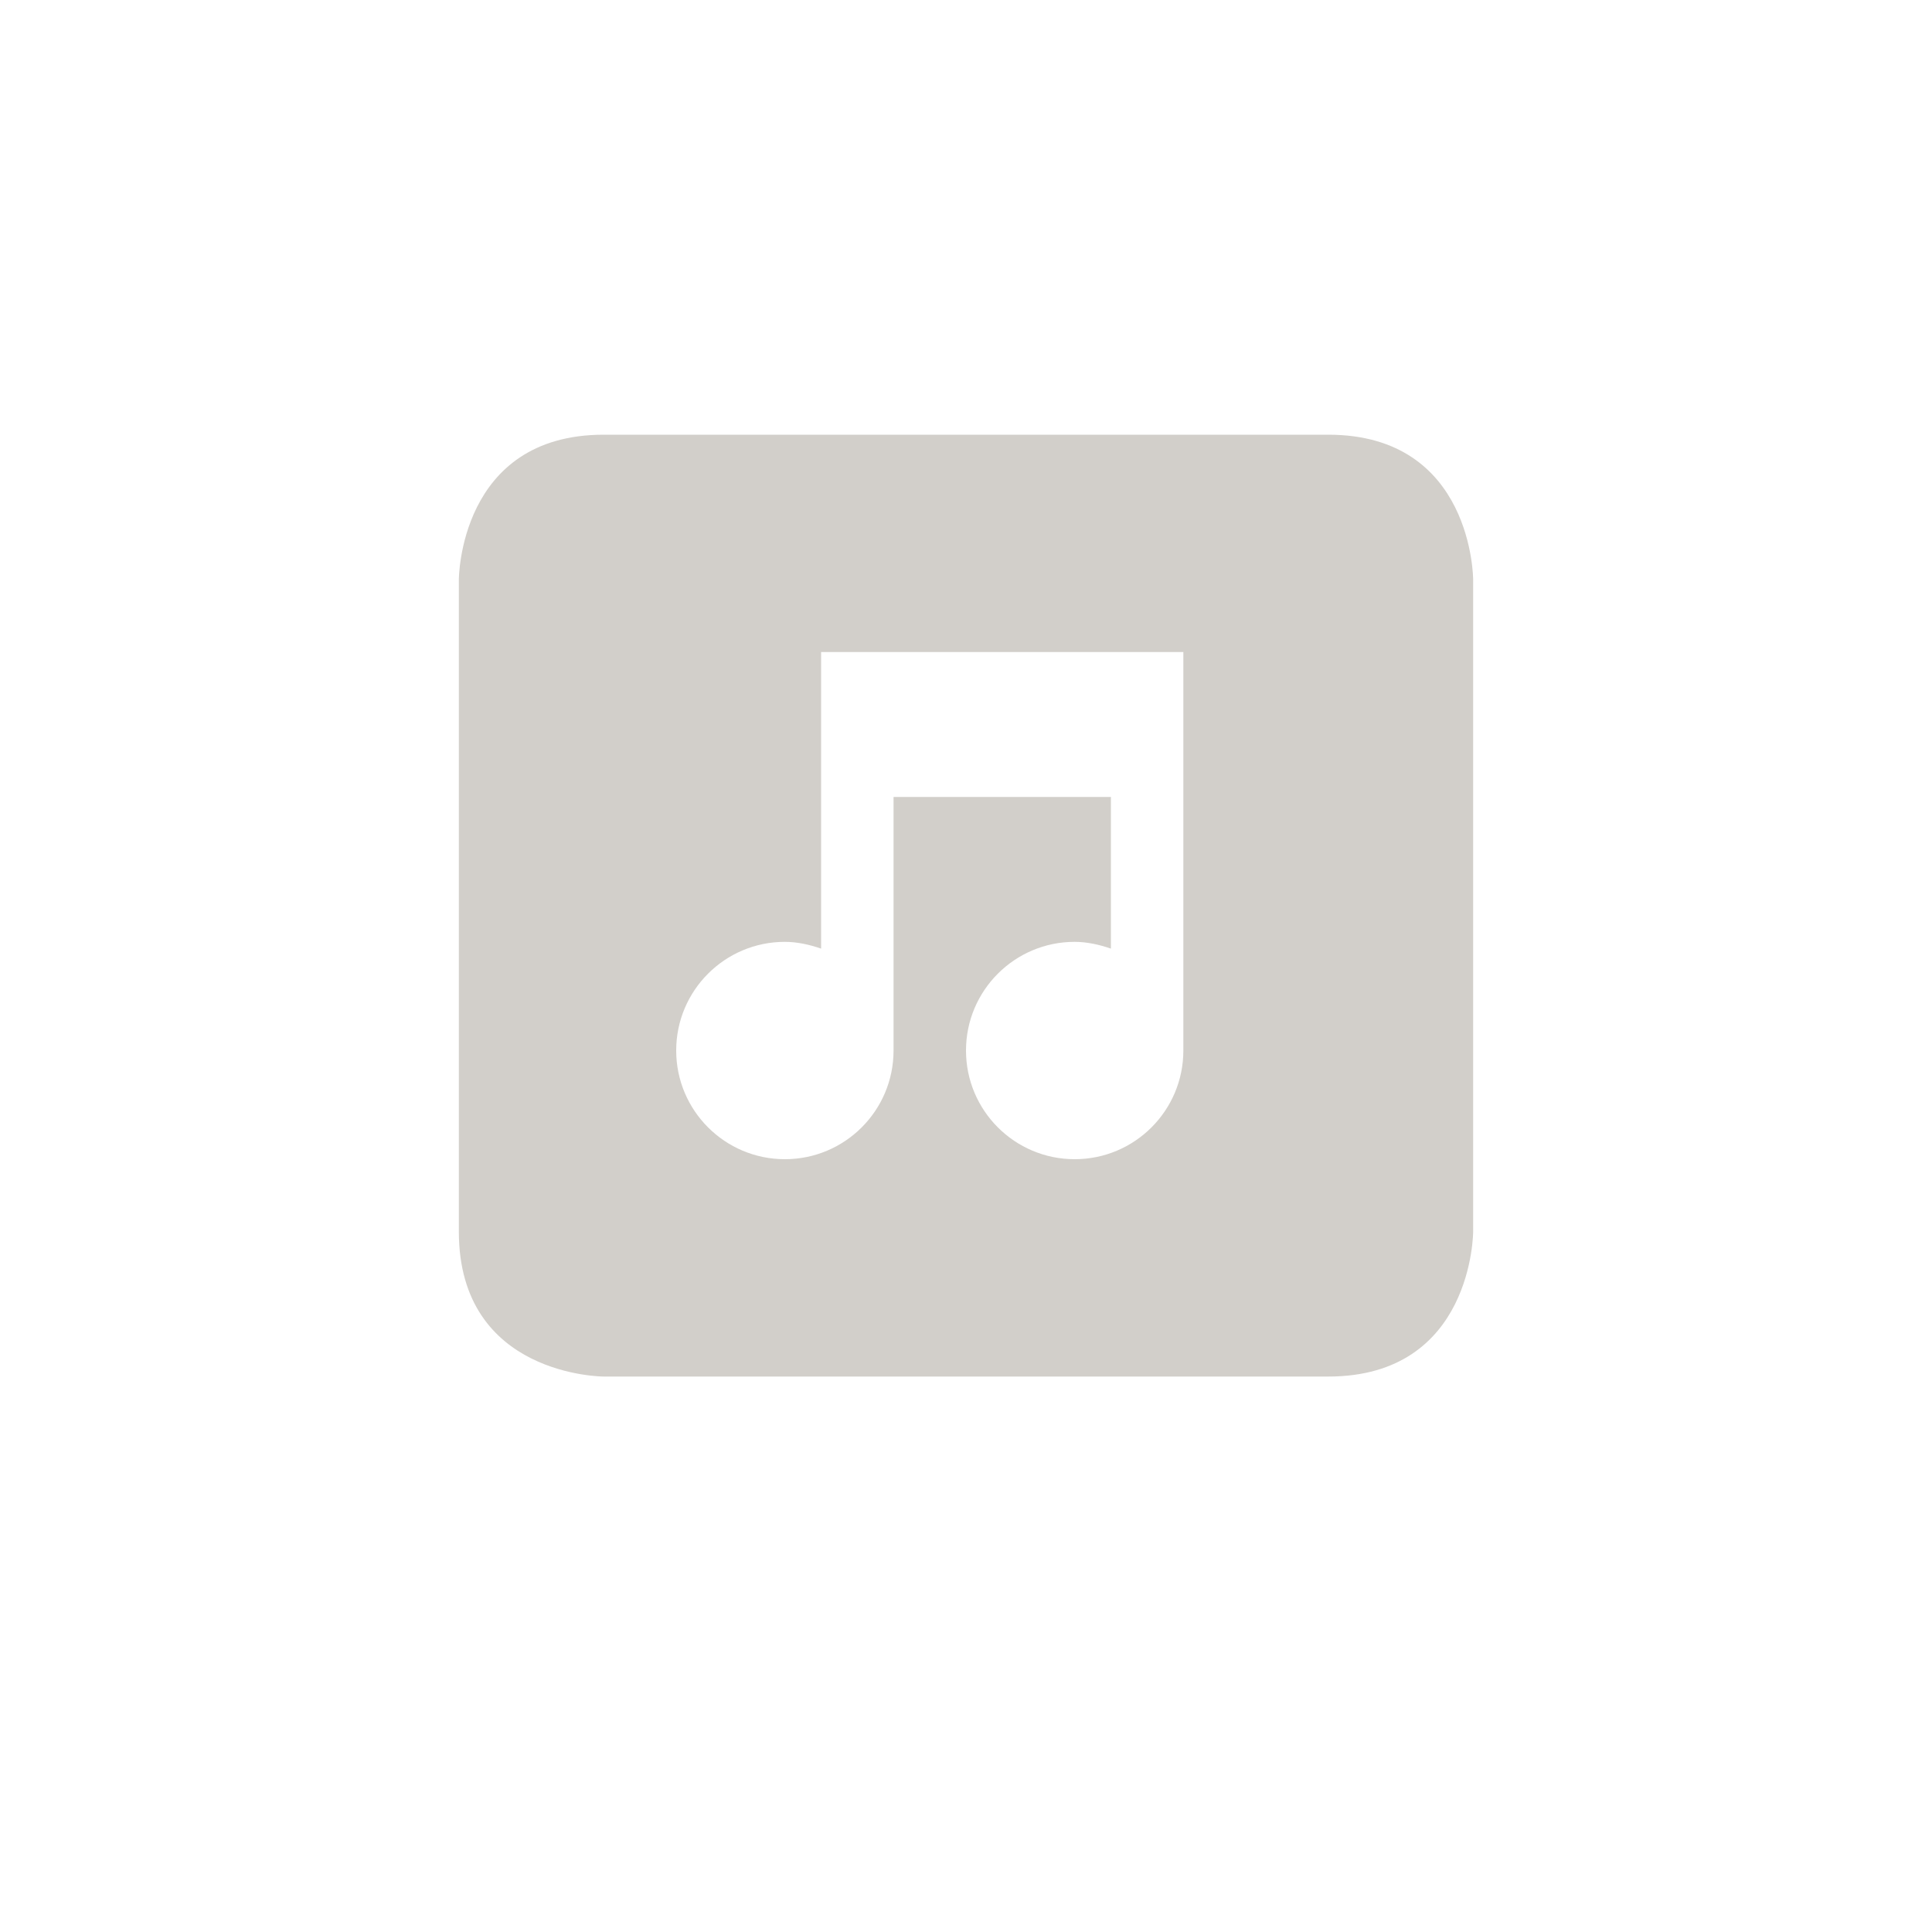 <?xml version="1.0" encoding="UTF-8" standalone="no"?>
<svg
   width="16"
   height="16"
   viewBox="0 0 16 16"
   version="1.1"
   id="svg1133"
   sodipodi:docname="audio-card.svg"
   inkscape:version="1.2.1 (9c6d41e410, 2022-07-14, custom)"
   xmlns:inkscape="http://www.inkscape.org/namespaces/inkscape"
   xmlns:sodipodi="http://sodipodi.sourceforge.net/DTD/sodipodi-0.dtd"
   xmlns="http://www.w3.org/2000/svg"
   xmlns:svg="http://www.w3.org/2000/svg">
  <sodipodi:namedview
     id="namedview1135"
     pagecolor="#ffffff"
     bordercolor="#000000"
     borderopacity="0.25"
     inkscape:showpageshadow="2"
     inkscape:pageopacity="0.0"
     inkscape:pagecheckerboard="0"
     inkscape:deskcolor="#d1d1d1"
     showgrid="false"
     inkscape:zoom="46.8125"
     inkscape:cx="7.7436582"
     inkscape:cy="8"
     inkscape:window-width="1920"
     inkscape:window-height="1057"
     inkscape:window-x="0"
     inkscape:window-y="0"
     inkscape:window-maximized="1"
     inkscape:current-layer="svg1133" />
  <defs
     id="defs1129">
    <style
       id="current-color-scheme"
       type="text/css">
   .ColorScheme-Text { color:#d2cfca; } .ColorScheme-Highlight { color:#4285f4; } .ColorScheme-NeutralText { color:#ff9800; } .ColorScheme-PositiveText { color:#4caf50; } .ColorScheme-NegativeText { color:#f44336; }
  </style>
  </defs>
  <path
     style="fill:currentColor;stroke-width:0.6"
     class="ColorScheme-Text"
     d="M 5,3.6 C 3.8,3.6 3.8,4.8 3.8,4.8 v 5.4 c 0,1.2 1.2,1.2 1.2,1.2 h 6 c 1.2,0 1.2,-1.2 1.2,-1.2 V 4.8 c 0,0 0,-1.2 -1.2,-1.2 z m 1.8,1.8 h 3 V 8.7 C 9.8,9.197 9.397,9.6 8.9,9.6 8.403,9.6 8,9.197 8,8.7 8,8.203 8.403,7.8 8.9,7.8 9.004,7.8 9.107,7.824 9.2,7.856 V 6.6 H 7.4 V 8.7 C 7.4,9.197 6.997,9.6 6.5,9.6 6.003,9.6 5.6,9.197 5.6,8.7 5.6,8.203 6.003,7.8 6.5,7.8 6.604,7.8 6.707,7.824 6.8,7.856 V 6.6 Z"
     id="path1131" />
</svg>
